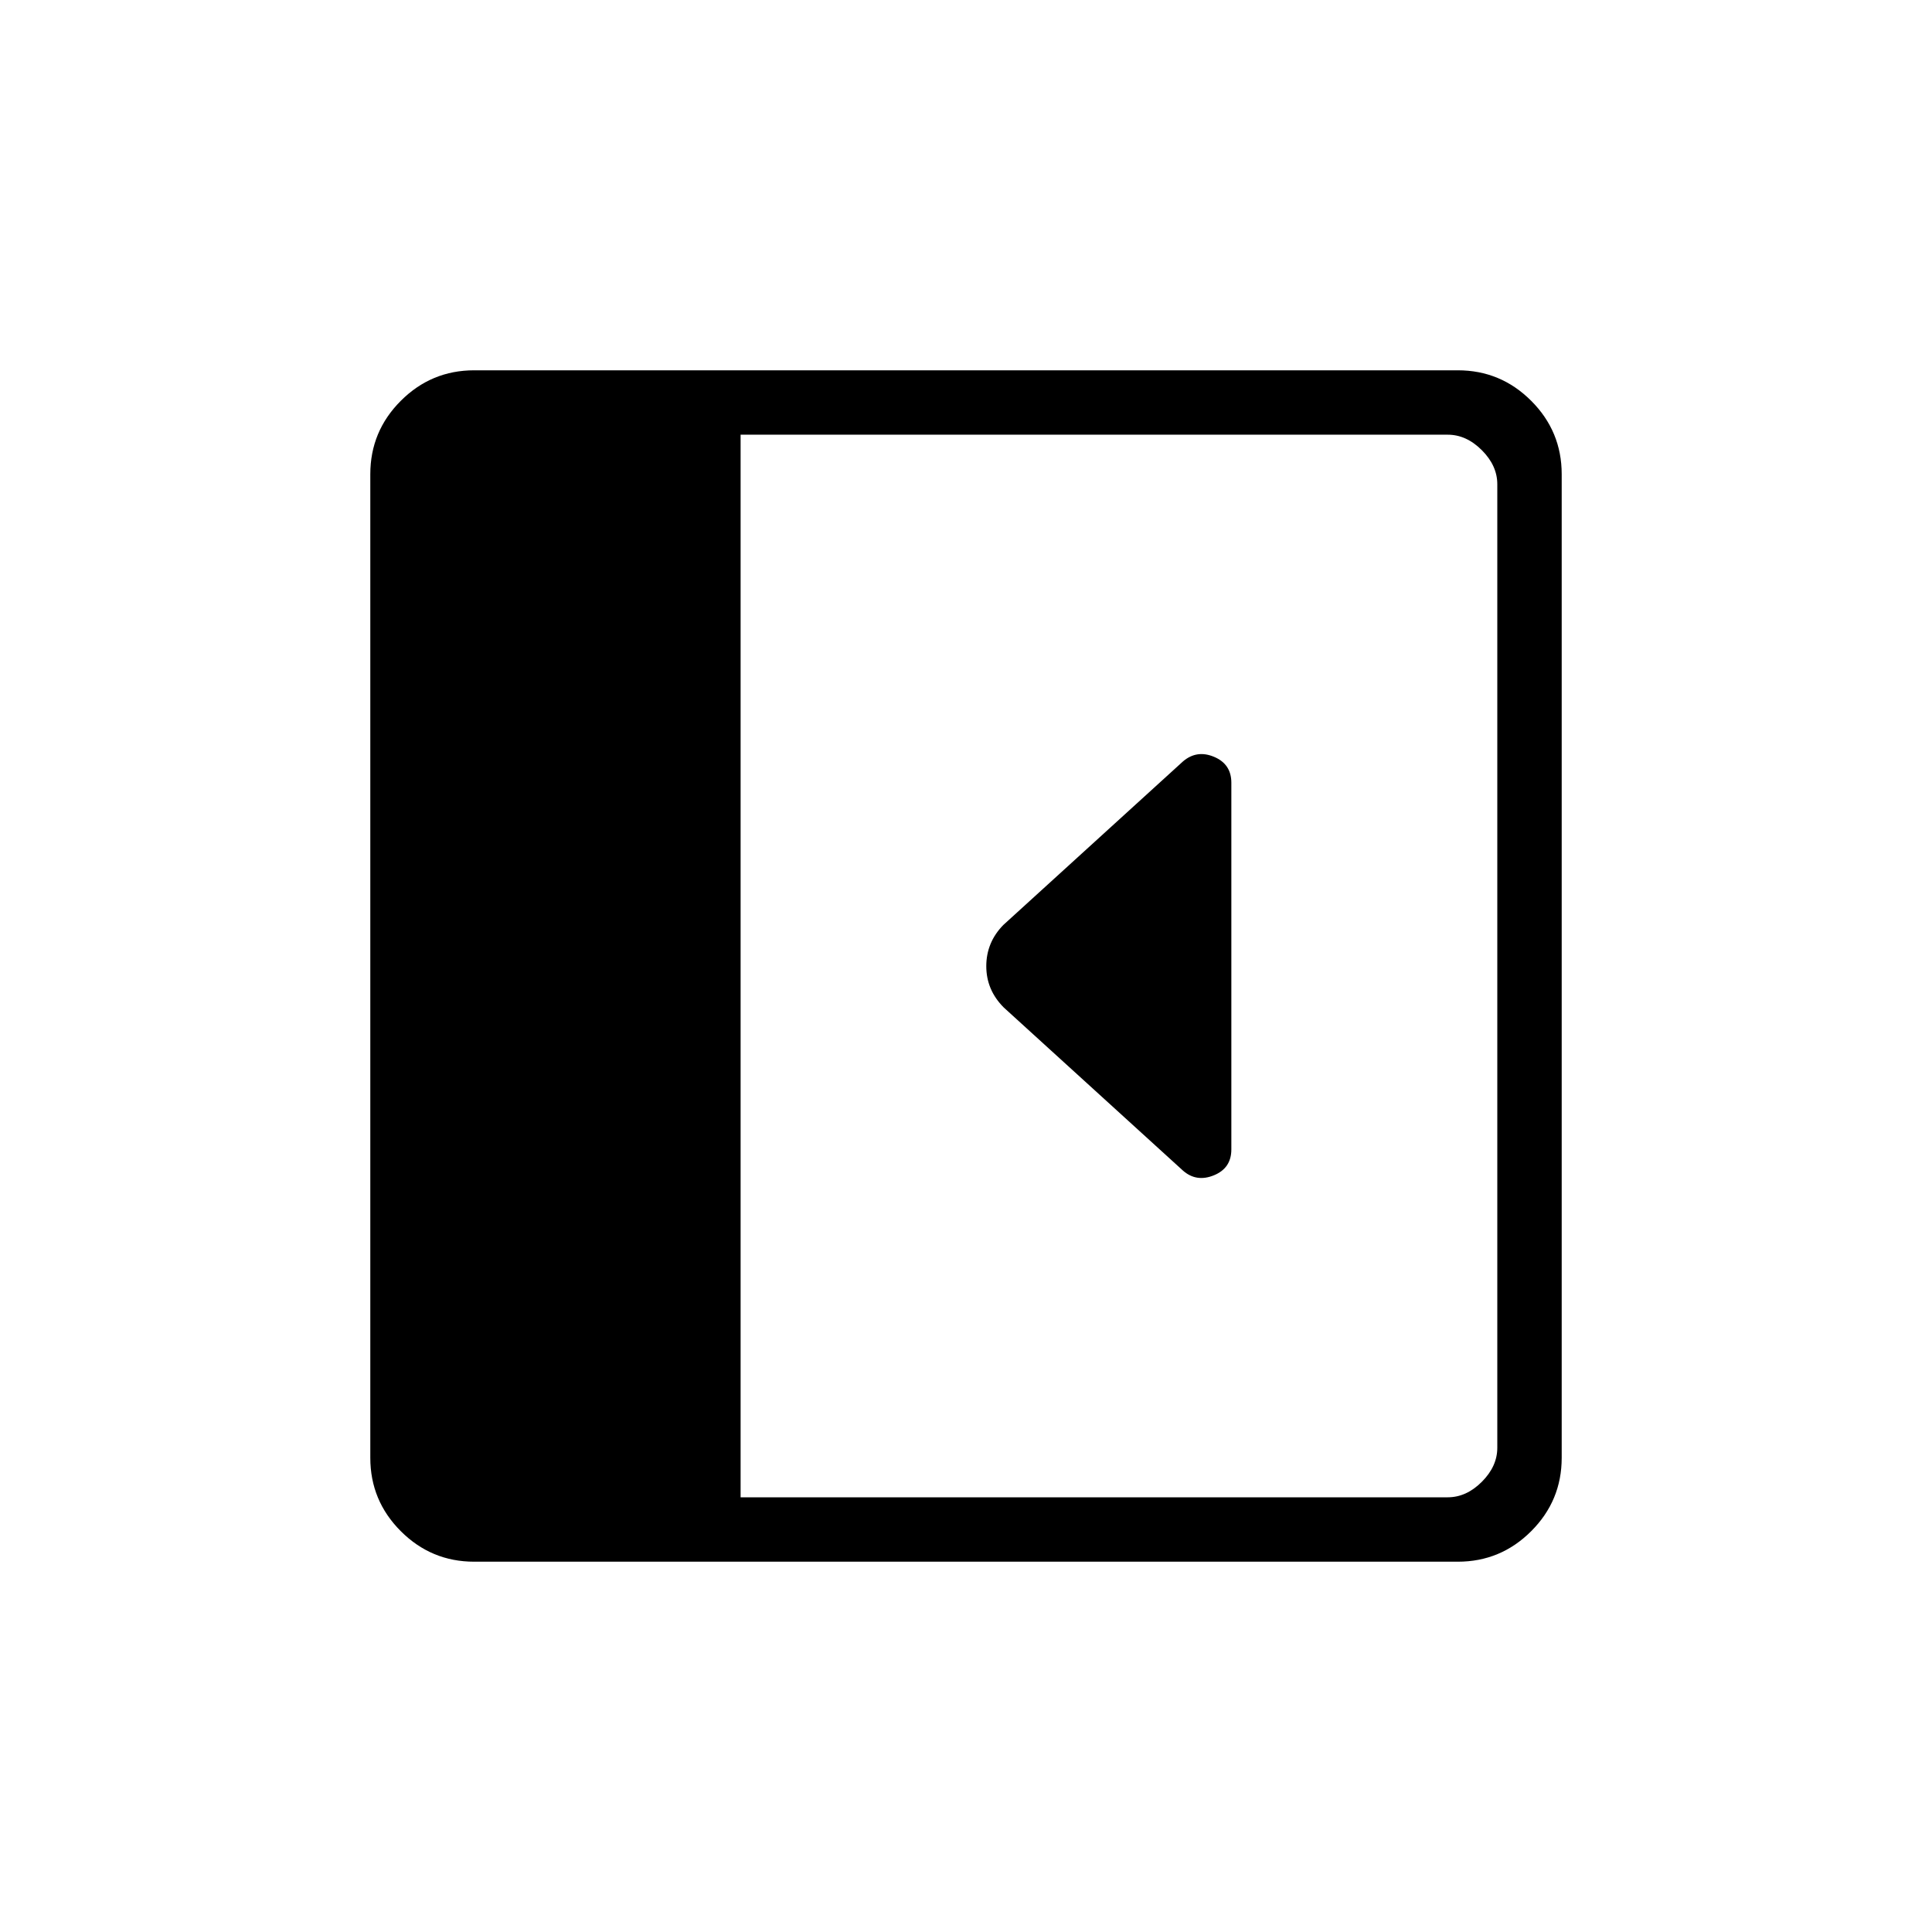 <svg xmlns="http://www.w3.org/2000/svg" height="20" viewBox="0 -960 960 960" width="20"><path d="M611.85-388.85v-182.21q0-9.27-8.58-12.87-8.58-3.61-15.46 2.28l-89.27 81.27q-8.46 8.64-8.46 20.47 0 11.83 8.69 20.53l89.06 81.06q6.69 5.86 15.35 2.32 8.67-3.54 8.67-12.85ZM235.62-184q-21.3 0-36.46-15.16T184-235.62v-488.76q0-21.3 15.16-36.46T235.62-776h488.76q21.3 0 36.46 15.16T776-724.38v488.76q0 21.3-15.16 36.46T724.38-184H235.62ZM368-216h351.38q9.24 0 16.93-7.69 7.69-7.69 7.69-16.93v-478.76q0-9.24-7.69-16.93-7.69-7.69-16.93-7.69H368v528Z"/></svg>